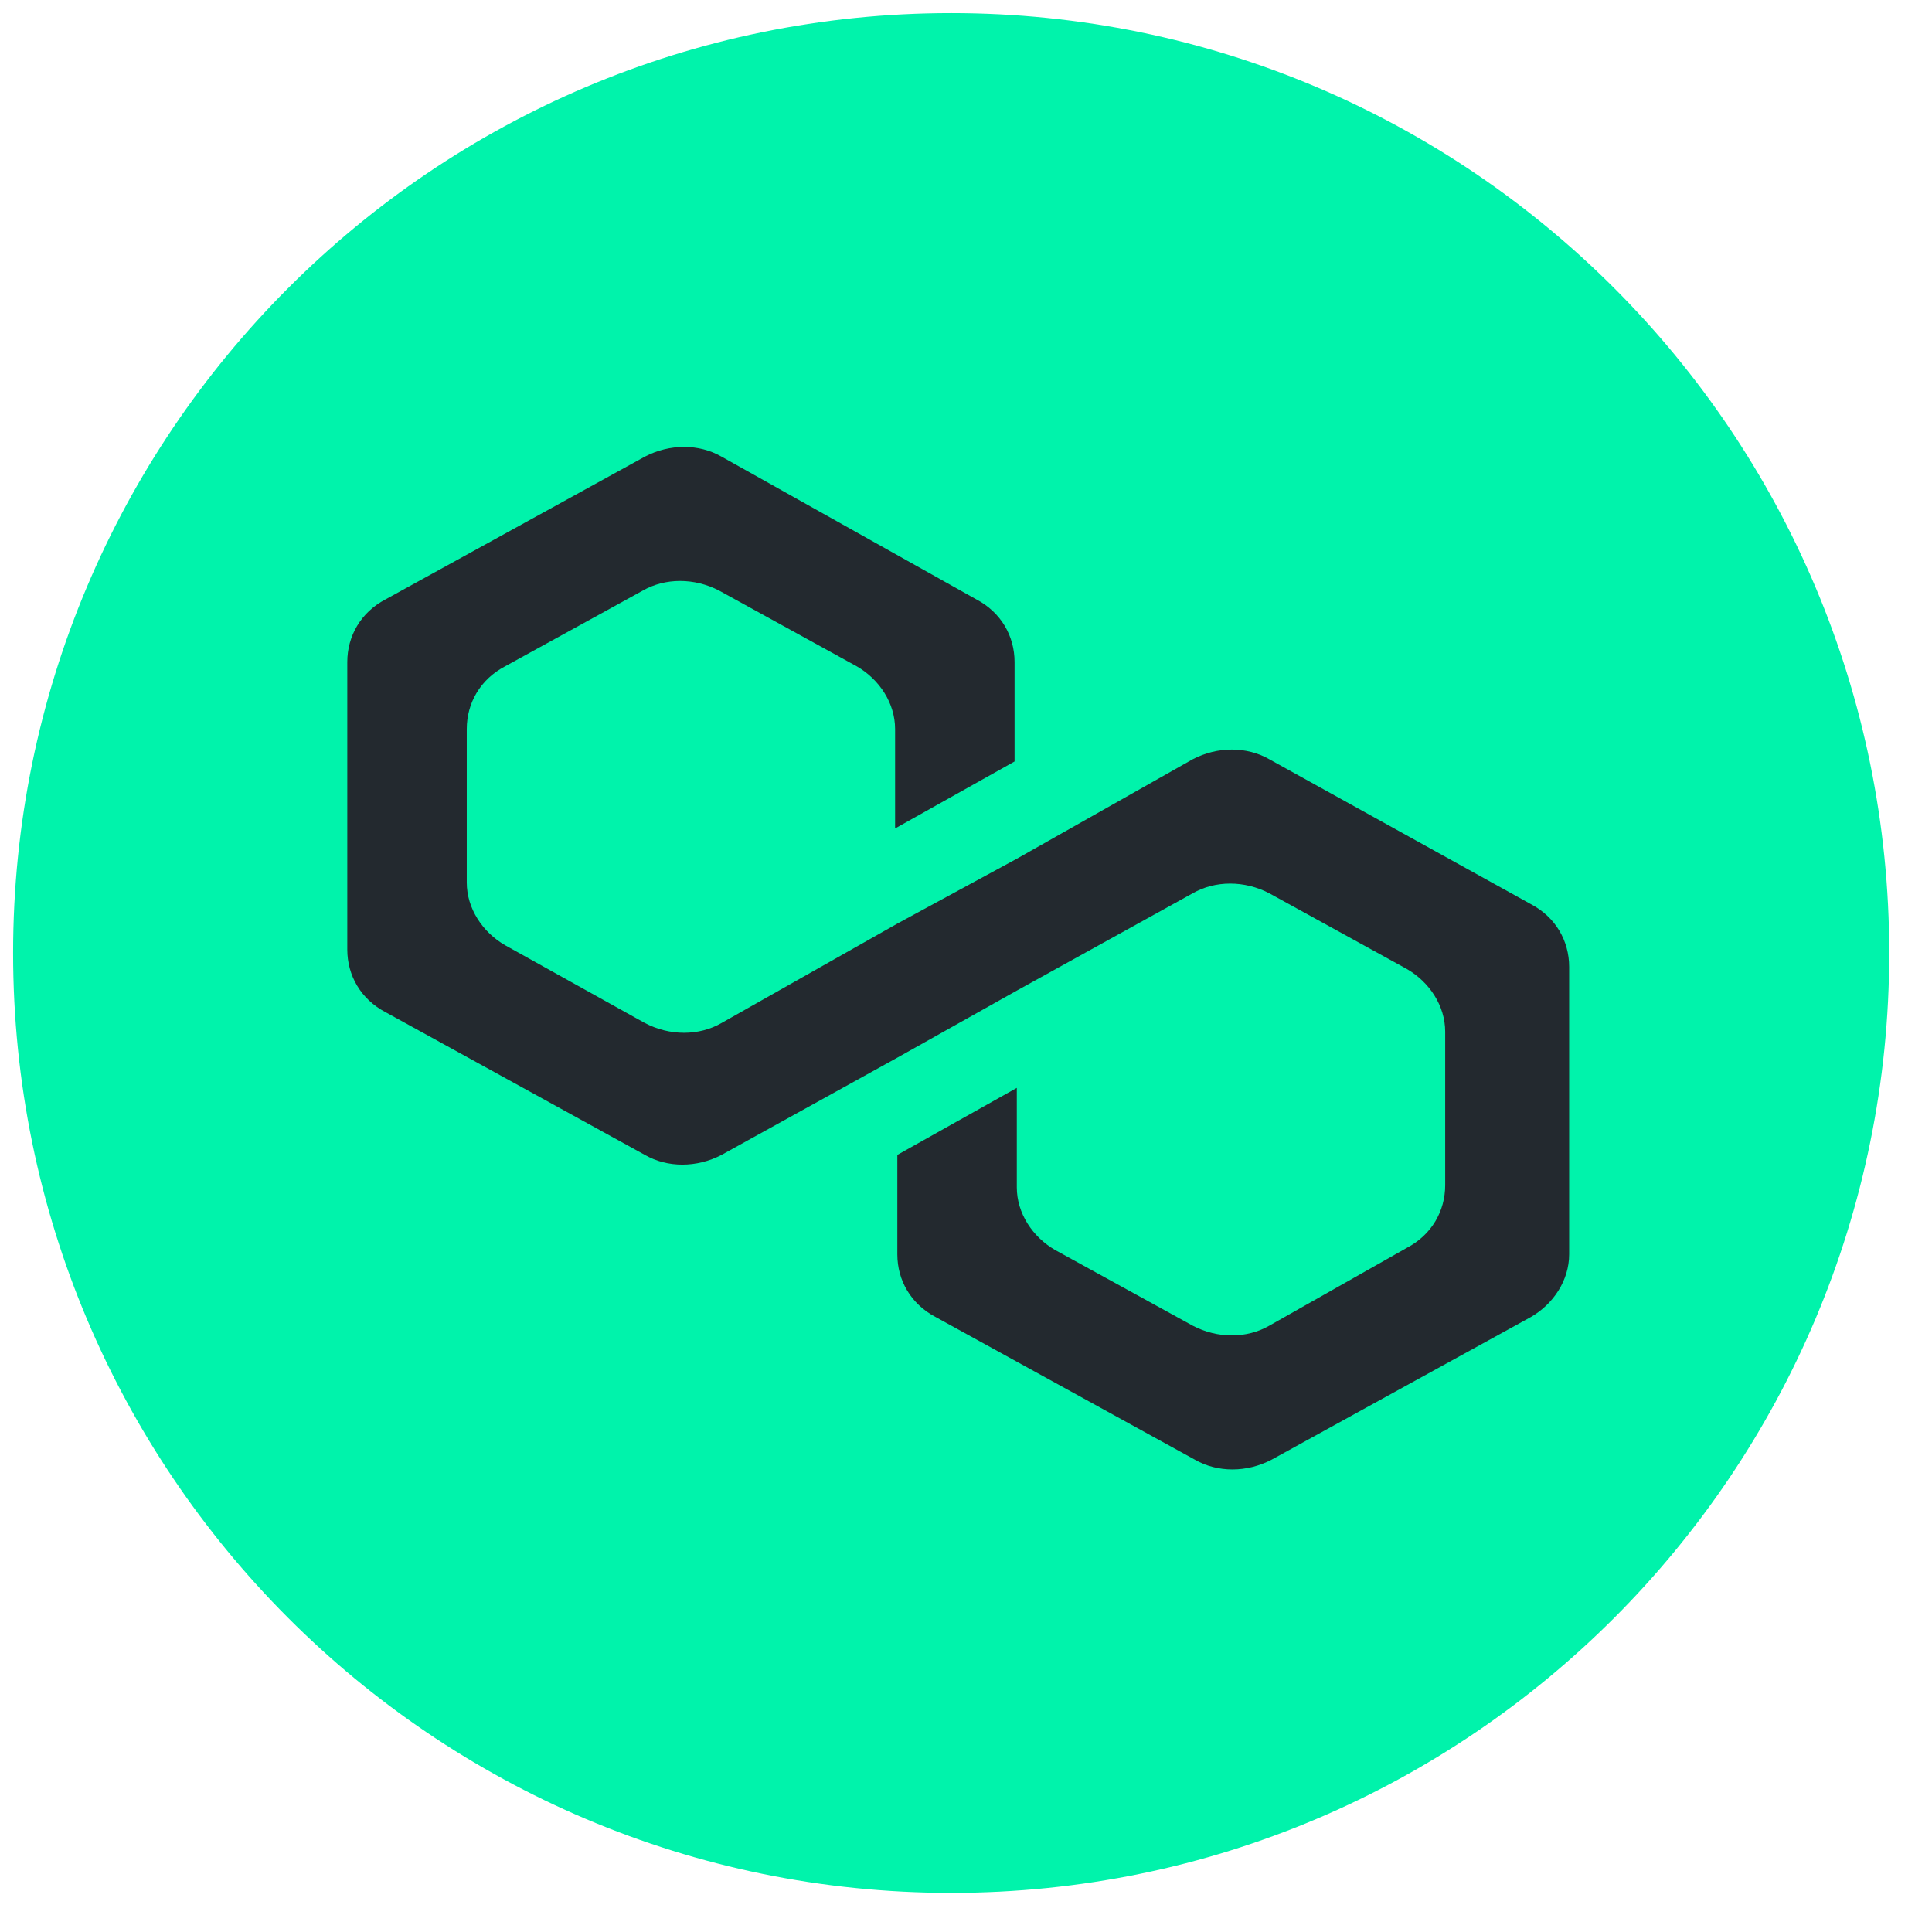 <?xml version="1.0" encoding="utf-8"?>
<svg width="37px" height="37px" viewBox="0 0 37 37" version="1.1" xmlns:xlink="http://www.w3.org/1999/xlink" xmlns="http://www.w3.org/2000/svg">
  <g id="Group-5-Copy-37" transform="translate(0.251 0.251)">
    <path d="M17.965 36C27.887 36 35.93 27.941 35.93 18C35.93 8.059 27.887 0 17.965 0C8.043 0 0 8.059 0 18C0 27.941 8.043 36 17.965 36Z" id="Oval-5-Copy" fill="#00F3AB" fill-rule="evenodd" stroke="none" />
    <path d="M17.658 5.982C17.226 5.734 16.665 5.734 16.19 5.982L12.822 7.887L10.534 9.129L7.167 11.033C6.735 11.282 6.174 11.282 5.699 11.033L3.022 9.543C2.59 9.294 2.288 8.839 2.288 8.342L2.288 5.403C2.288 4.906 2.547 4.451 3.022 4.202L5.656 2.753C6.087 2.505 6.649 2.505 7.124 2.753L9.757 4.202C10.189 4.451 10.491 4.906 10.491 5.403L10.491 7.307L12.779 6.024L12.779 4.119C12.779 3.623 12.52 3.167 12.045 2.919L7.167 0.186C6.735 -0.062 6.174 -0.062 5.699 0.186L0.734 2.919C0.259 3.167 0 3.623 0 4.119L0 9.626C0 10.122 0.259 10.578 0.734 10.826L5.699 13.559C6.131 13.807 6.692 13.807 7.167 13.559L10.534 11.696L12.822 10.412L16.19 8.549C16.622 8.301 17.183 8.301 17.658 8.549L20.291 9.998C20.723 10.247 21.026 10.702 21.026 11.199L21.026 14.138C21.026 14.635 20.766 15.091 20.291 15.339L17.658 16.829C17.226 17.078 16.665 17.078 16.19 16.829L13.556 15.38C13.125 15.132 12.822 14.677 12.822 14.18L12.822 12.275L10.534 13.559L10.534 15.463C10.534 15.96 10.793 16.415 11.268 16.664L16.233 19.396C16.665 19.645 17.226 19.645 17.701 19.396L22.666 16.664C23.098 16.415 23.4 15.96 23.4 15.463L23.4 9.957C23.4 9.46 23.141 9.005 22.666 8.756L17.658 5.982Z" transform="translate(6.4 8.308)" id="Shape" fill="#23292F" fill-rule="evenodd" stroke="none" />
  </g>
</svg>